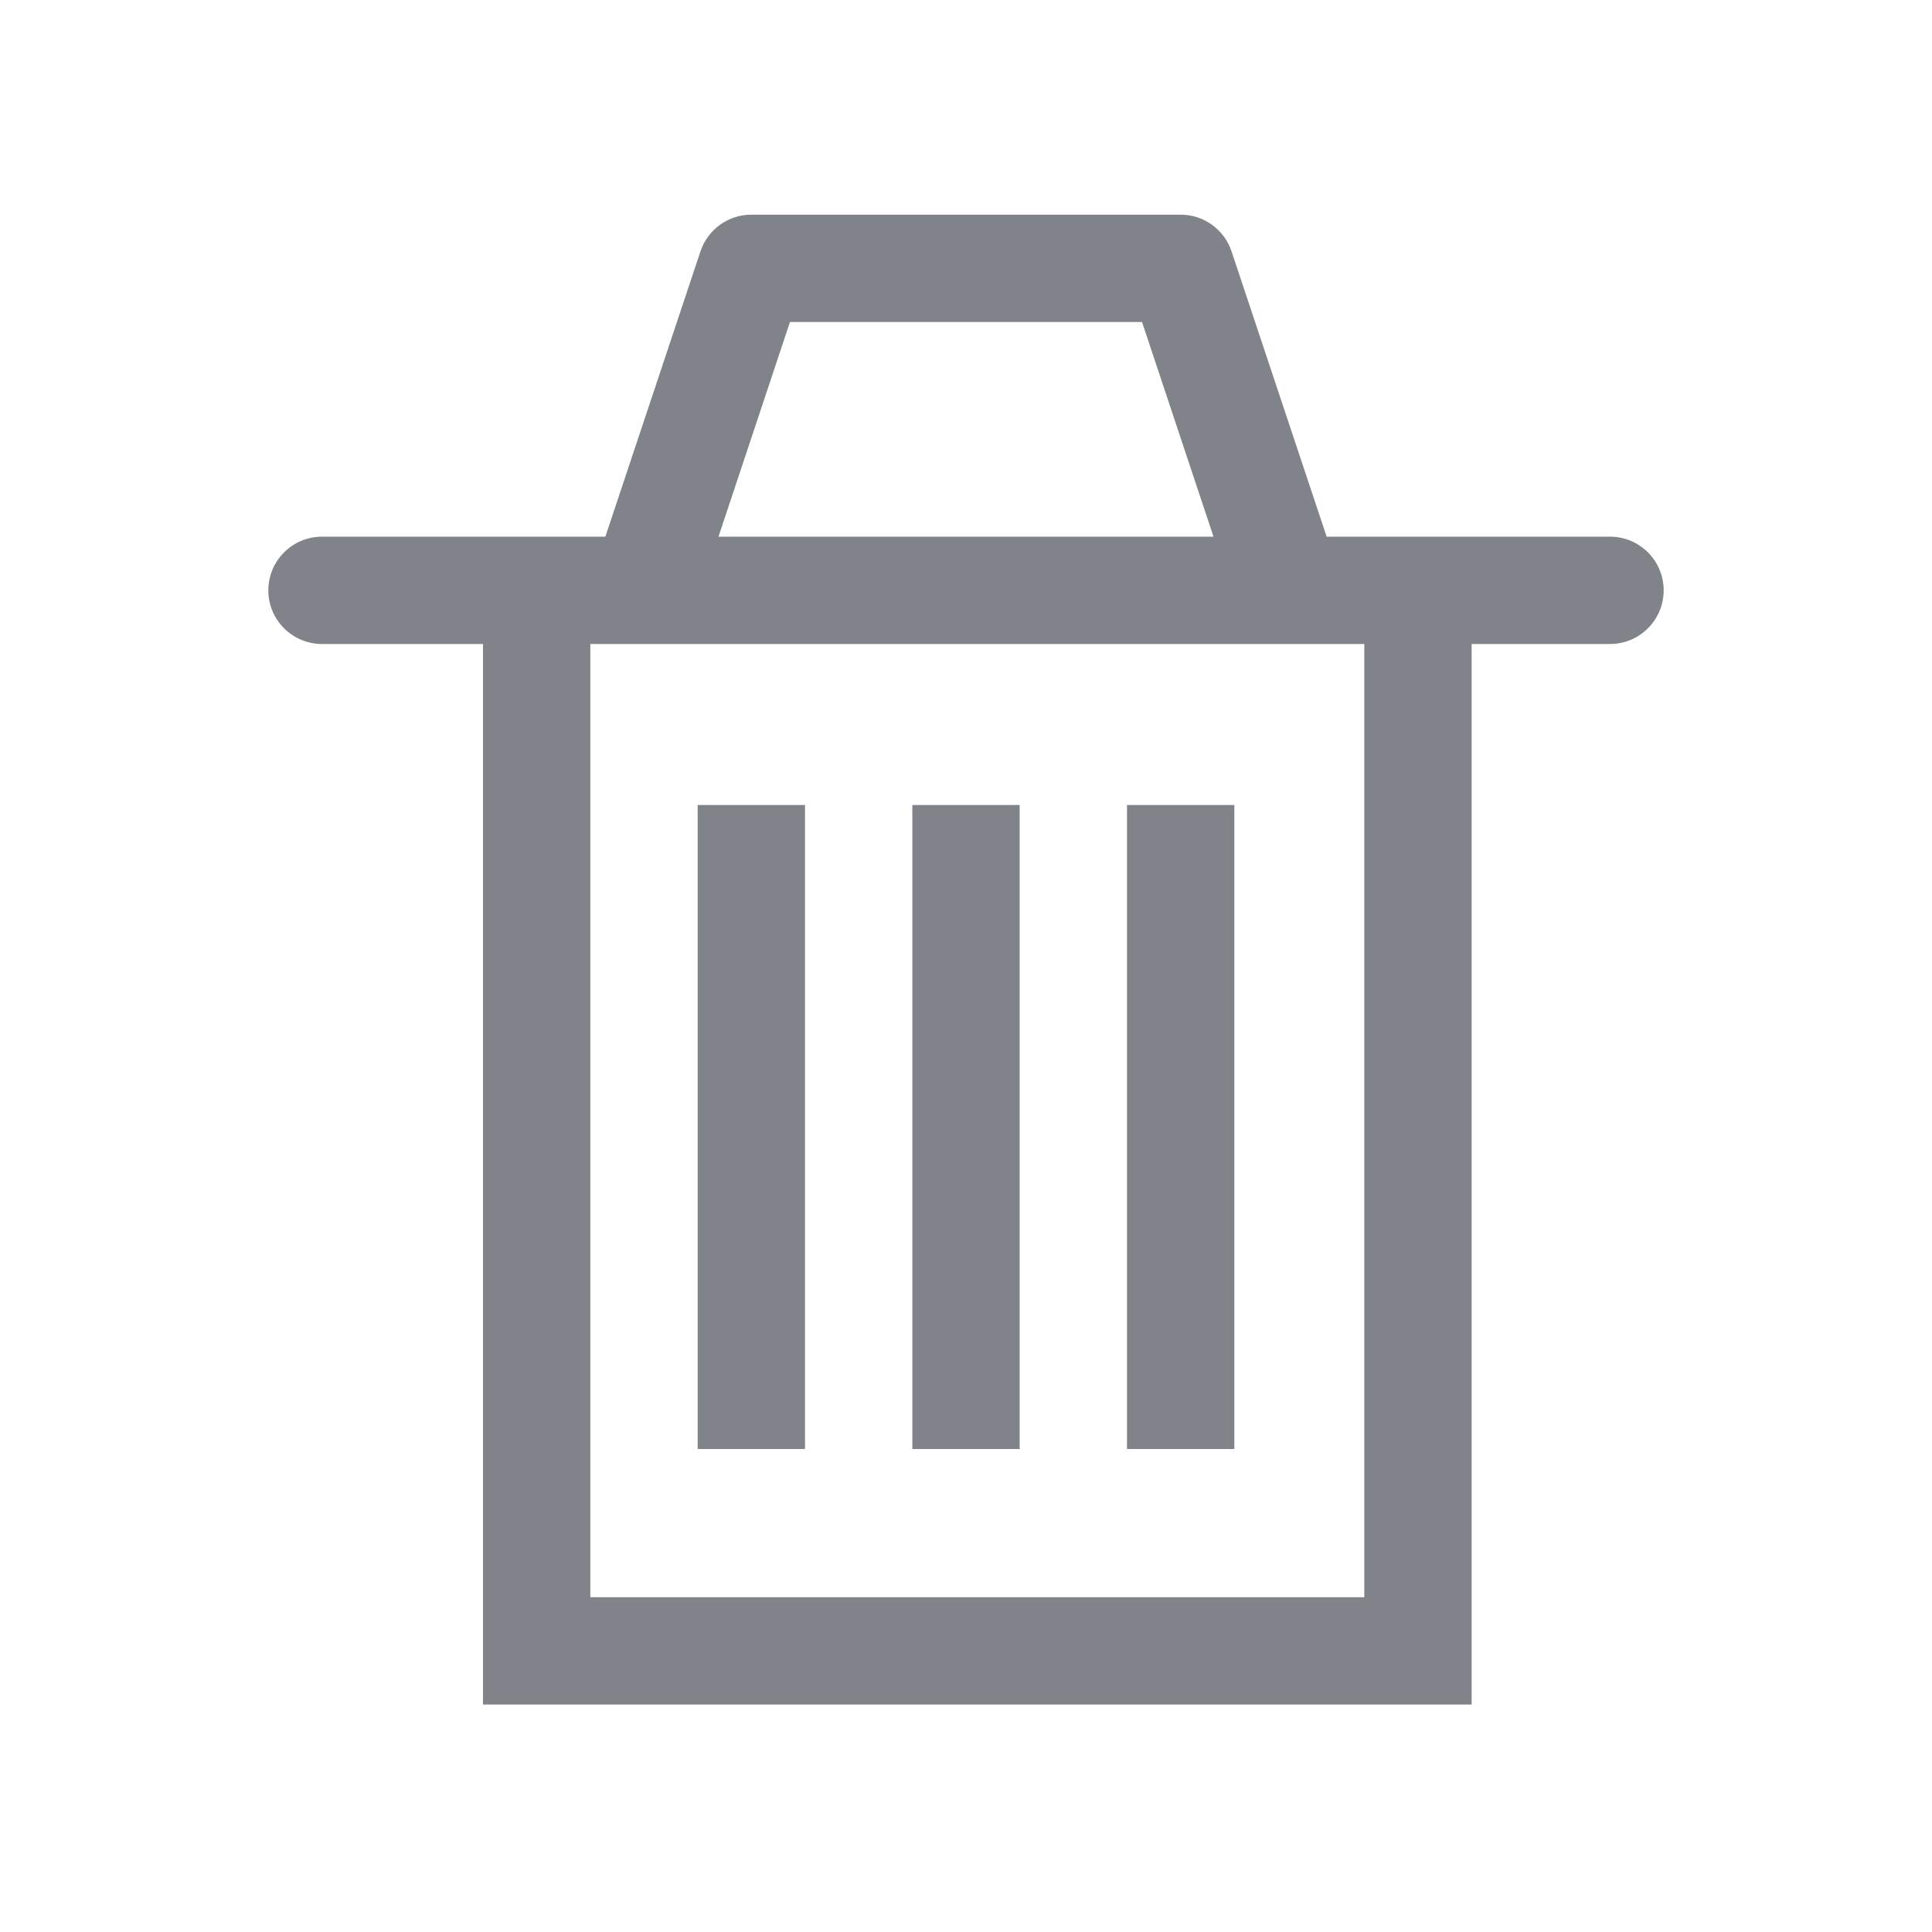 <?xml version="1.0" encoding="UTF-8"?>
<svg width="18px" height="18px" viewBox="0 0 18 18" version="1.1" xmlns="http://www.w3.org/2000/svg" xmlns:xlink="http://www.w3.org/1999/xlink">
    <!-- Generator: Sketch 52.6 (67491) - http://www.bohemiancoding.com/sketch -->
    <title>icon-delete-dark</title>
    <desc>Created with Sketch.</desc>
    <g id="icon-delete-dark" stroke="none" stroke-width="1" fill="none" fill-rule="evenodd">
        <path d="M12.36,5 L15,5 C15.276,5 15.5,5.224 15.5,5.5 C15.5,5.776 15.276,6 15,6 L13.711,6 L13.711,15.881 L4.5,15.881 L4.5,6 L3,6 C2.724,6 2.5,5.776 2.5,5.5 C2.5,5.224 2.724,5 3,5 L5.64,5 L6.526,2.342 C6.594,2.138 6.785,2 7,2 L11,2 C11.215,2 11.406,2.138 11.474,2.342 L12.36,5 Z M11.306,5 L10.64,3 L7.36,3 L6.694,5 L11.306,5 Z M12.012,6 C12.004,6 11.996,6 11.988,6 L6.012,6 C6.004,6 5.996,6 5.988,6 L5.5,6 L5.5,14.881 L12.711,14.881 L12.711,6 L12.012,6 Z M6.5,7.5 L7.5,7.5 L7.5,13.5 L6.5,13.5 L6.5,7.5 Z M8.5,7.5 L9.5,7.5 L9.5,13.5 L8.5,13.5 L8.5,7.5 Z M10.5,7.5 L11.5,7.5 L11.5,13.5 L10.5,13.5 L10.5,7.5 Z" id="合并形状-copy-5" fill="#81838A" fill-rule="nonzero"></path>
    </g>
</svg>